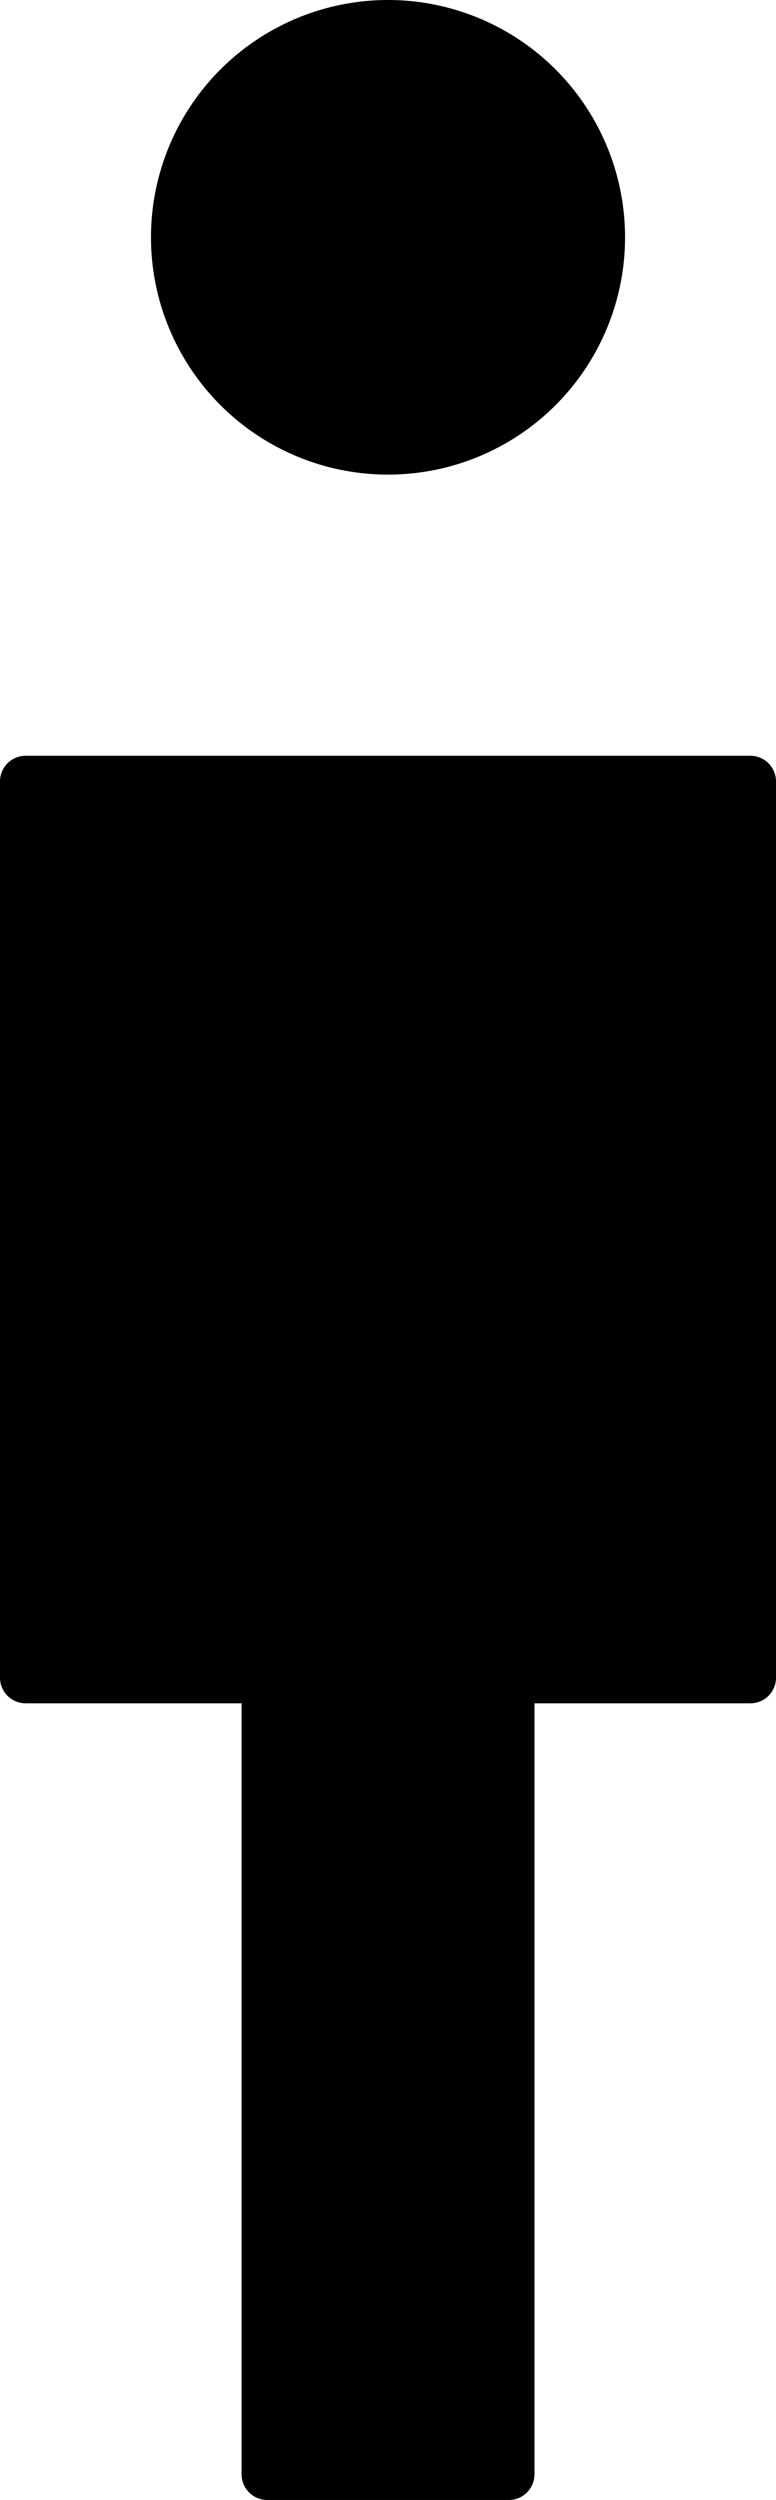 <svg xmlns="http://www.w3.org/2000/svg" width="22.687" height="73.006" viewBox="0 0 22.687 73.006">
  <g id="male" transform="translate(-8.75)">
    <circle id="Ellipse_5" data-name="Ellipse 5" cx="6.18" cy="6.18" r="6.18" transform="translate(13.914 0.75)" stroke="#000" stroke-width="1.5"/>
    <path id="Path_51" data-name="Path 51" d="M9.5,33.172V7H30.687V33.172H23.625V56.436H16.562V33.172H9.5Z" transform="translate(0 15.82)"/>
    <path id="Path_52" data-name="Path 52" d="M16.562,33.172H9.5V7H30.687V33.172H23.625m-7.062,0V56.436h7.063V33.172m-7.062,0h7.062" transform="translate(0 15.82)" fill="none" stroke="#000" stroke-linecap="round" stroke-linejoin="round" stroke-width="1.5"/>
  </g>
</svg>

